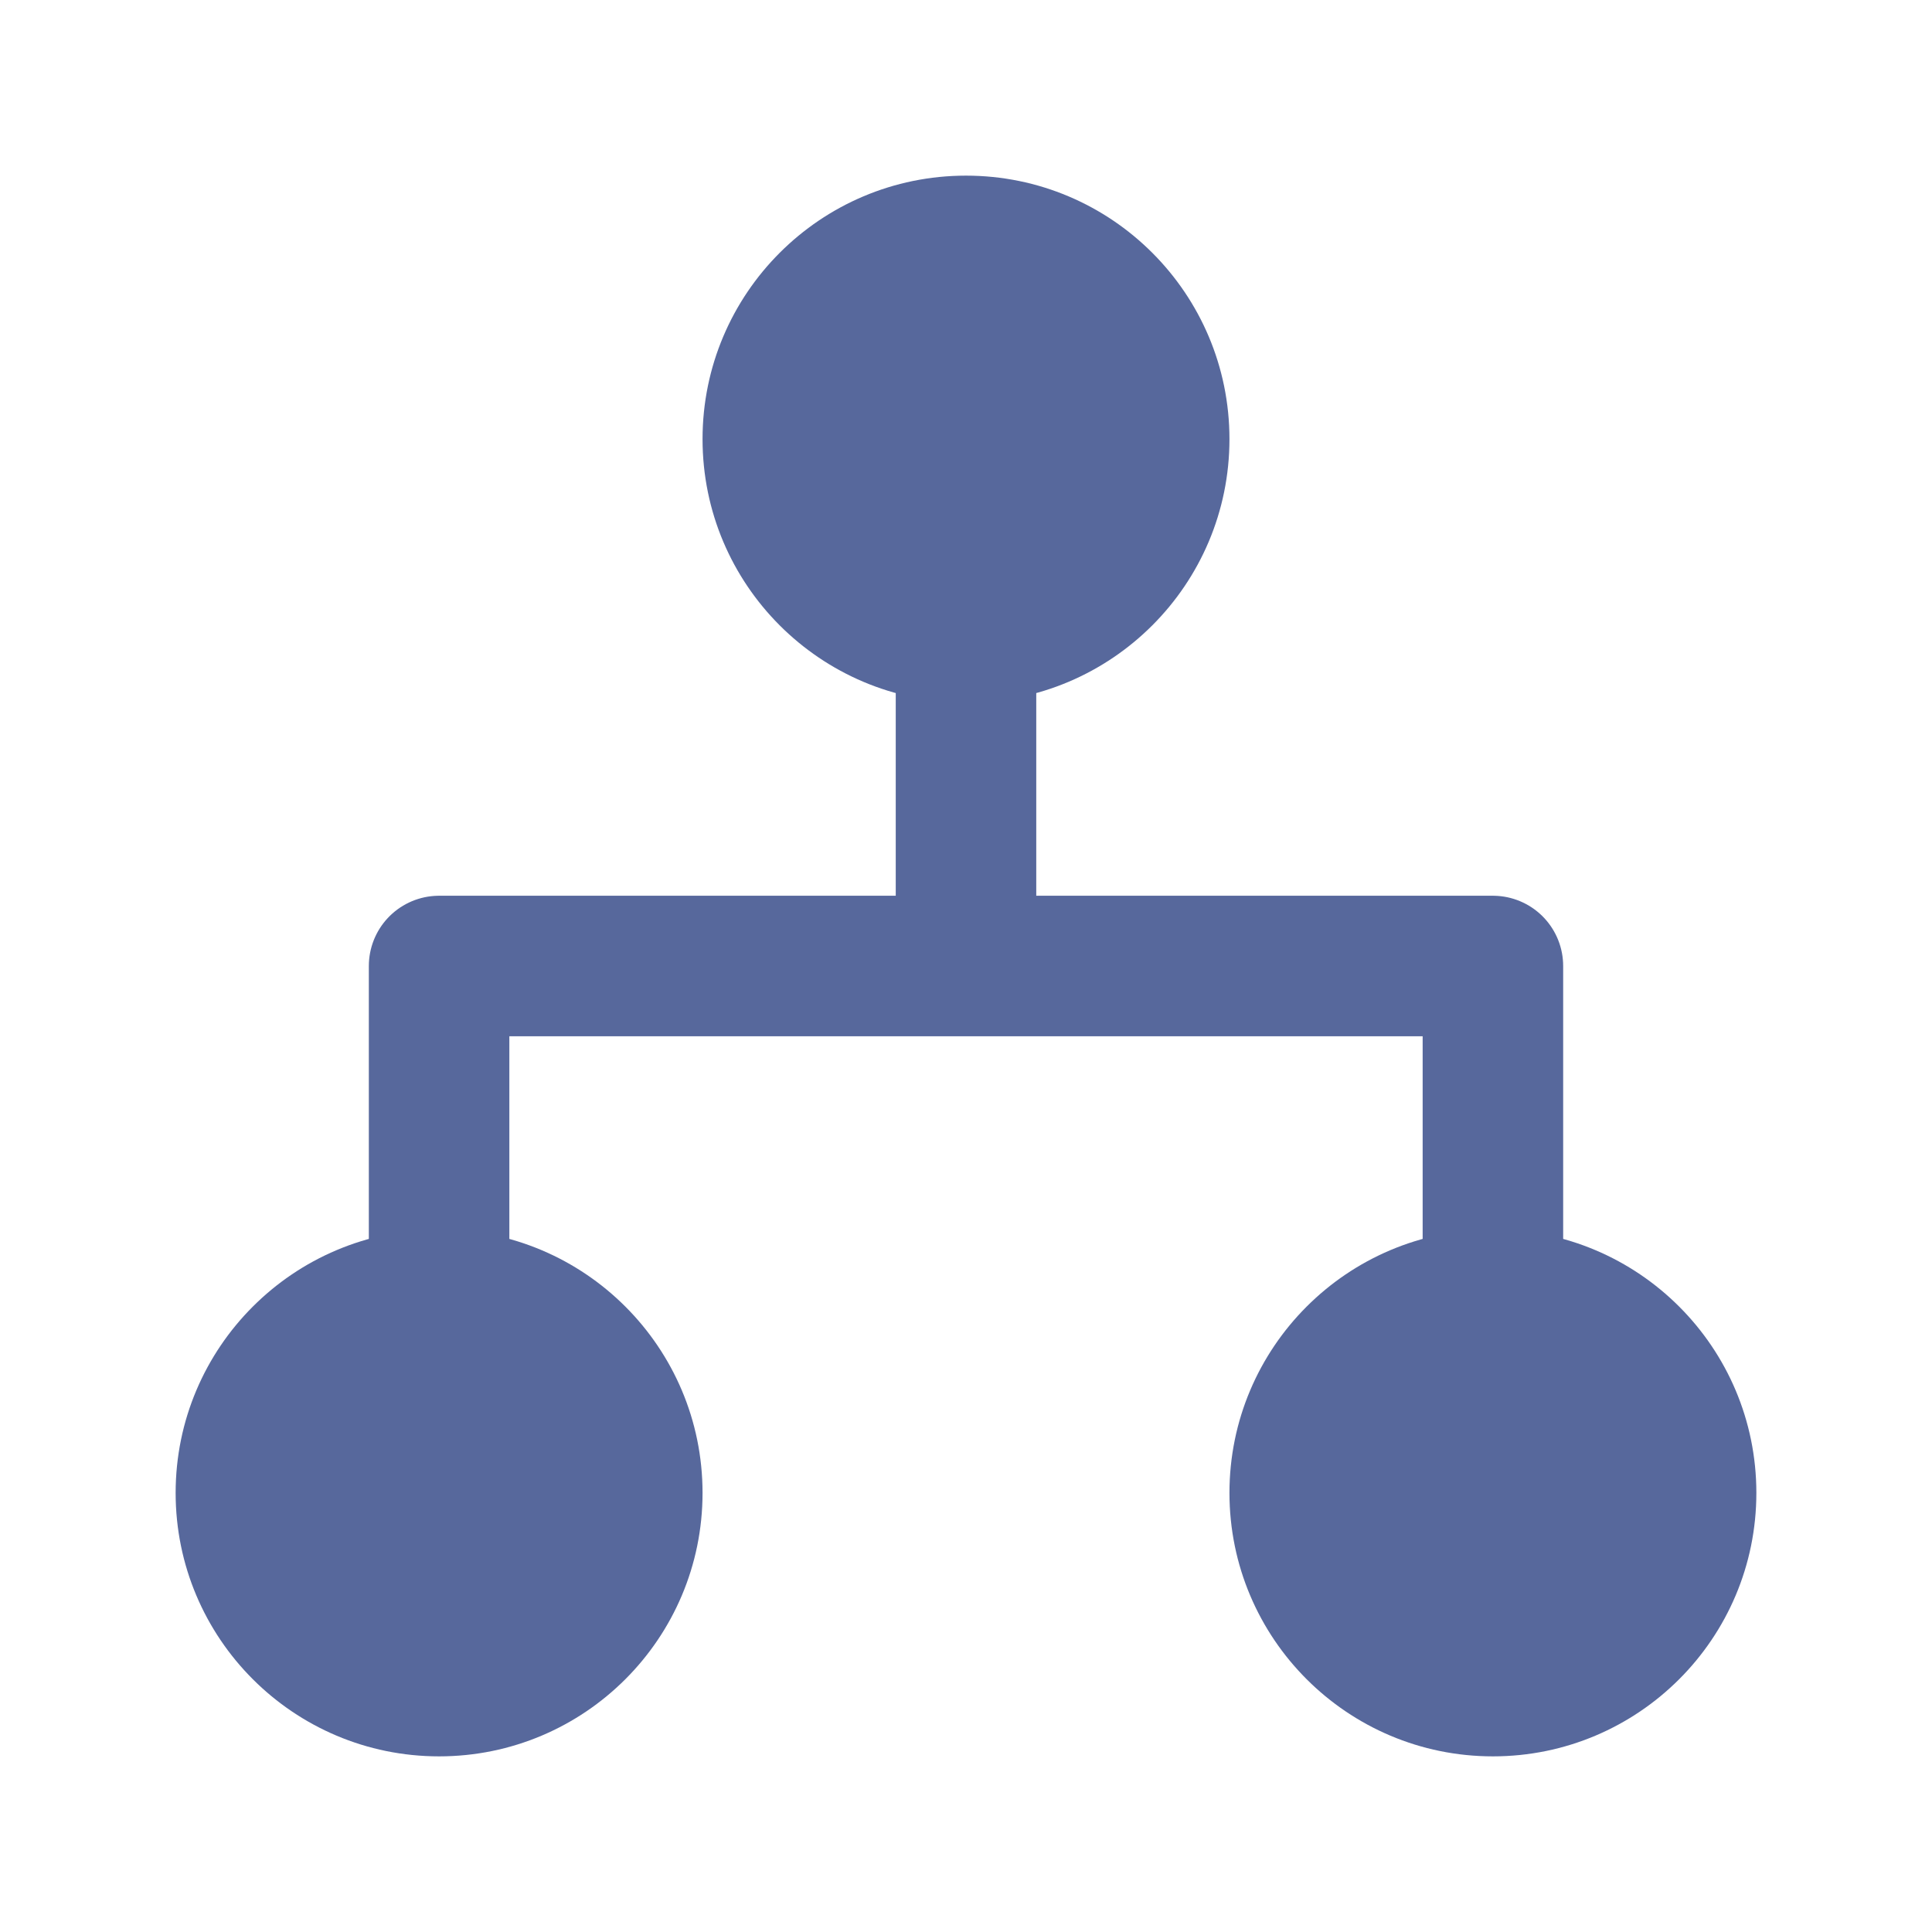<?xml version="1.0" encoding="UTF-8"?>
<svg width="22px" height="22px" viewBox="0 0 22 22" version="1.1" xmlns="http://www.w3.org/2000/svg" xmlns:xlink="http://www.w3.org/1999/xlink">
    <title>topology-center</title>
    <g id="topology-center" stroke="none" stroke-width="1" fill="none" fill-rule="evenodd">
        <rect id="矩形" fill="#000000" opacity="0" x="0" y="0" width="22" height="22"></rect>
        <g id="编组" transform="translate(2, 2)">
            <circle id="椭圆形" fill="#57689C" cx="9" cy="3" r="3"></circle>
            <circle id="椭圆形备份" fill="#57689C" cx="3" cy="15" r="3"></circle>
            <circle id="椭圆形备份-2" fill="#57689C" cx="15" cy="15" r="3"></circle>
            <polyline id="路径-9" stroke="#57689C" stroke-width="1.6" stroke-linejoin="round" points="3 13 3 9 15 9 15 13"></polyline>
            <line x1="9" y1="9" x2="9" y2="5.147" id="路径-10" stroke="#57689C" stroke-width="1.6" stroke-linejoin="round"></line>
        </g>
    </g>
</svg>